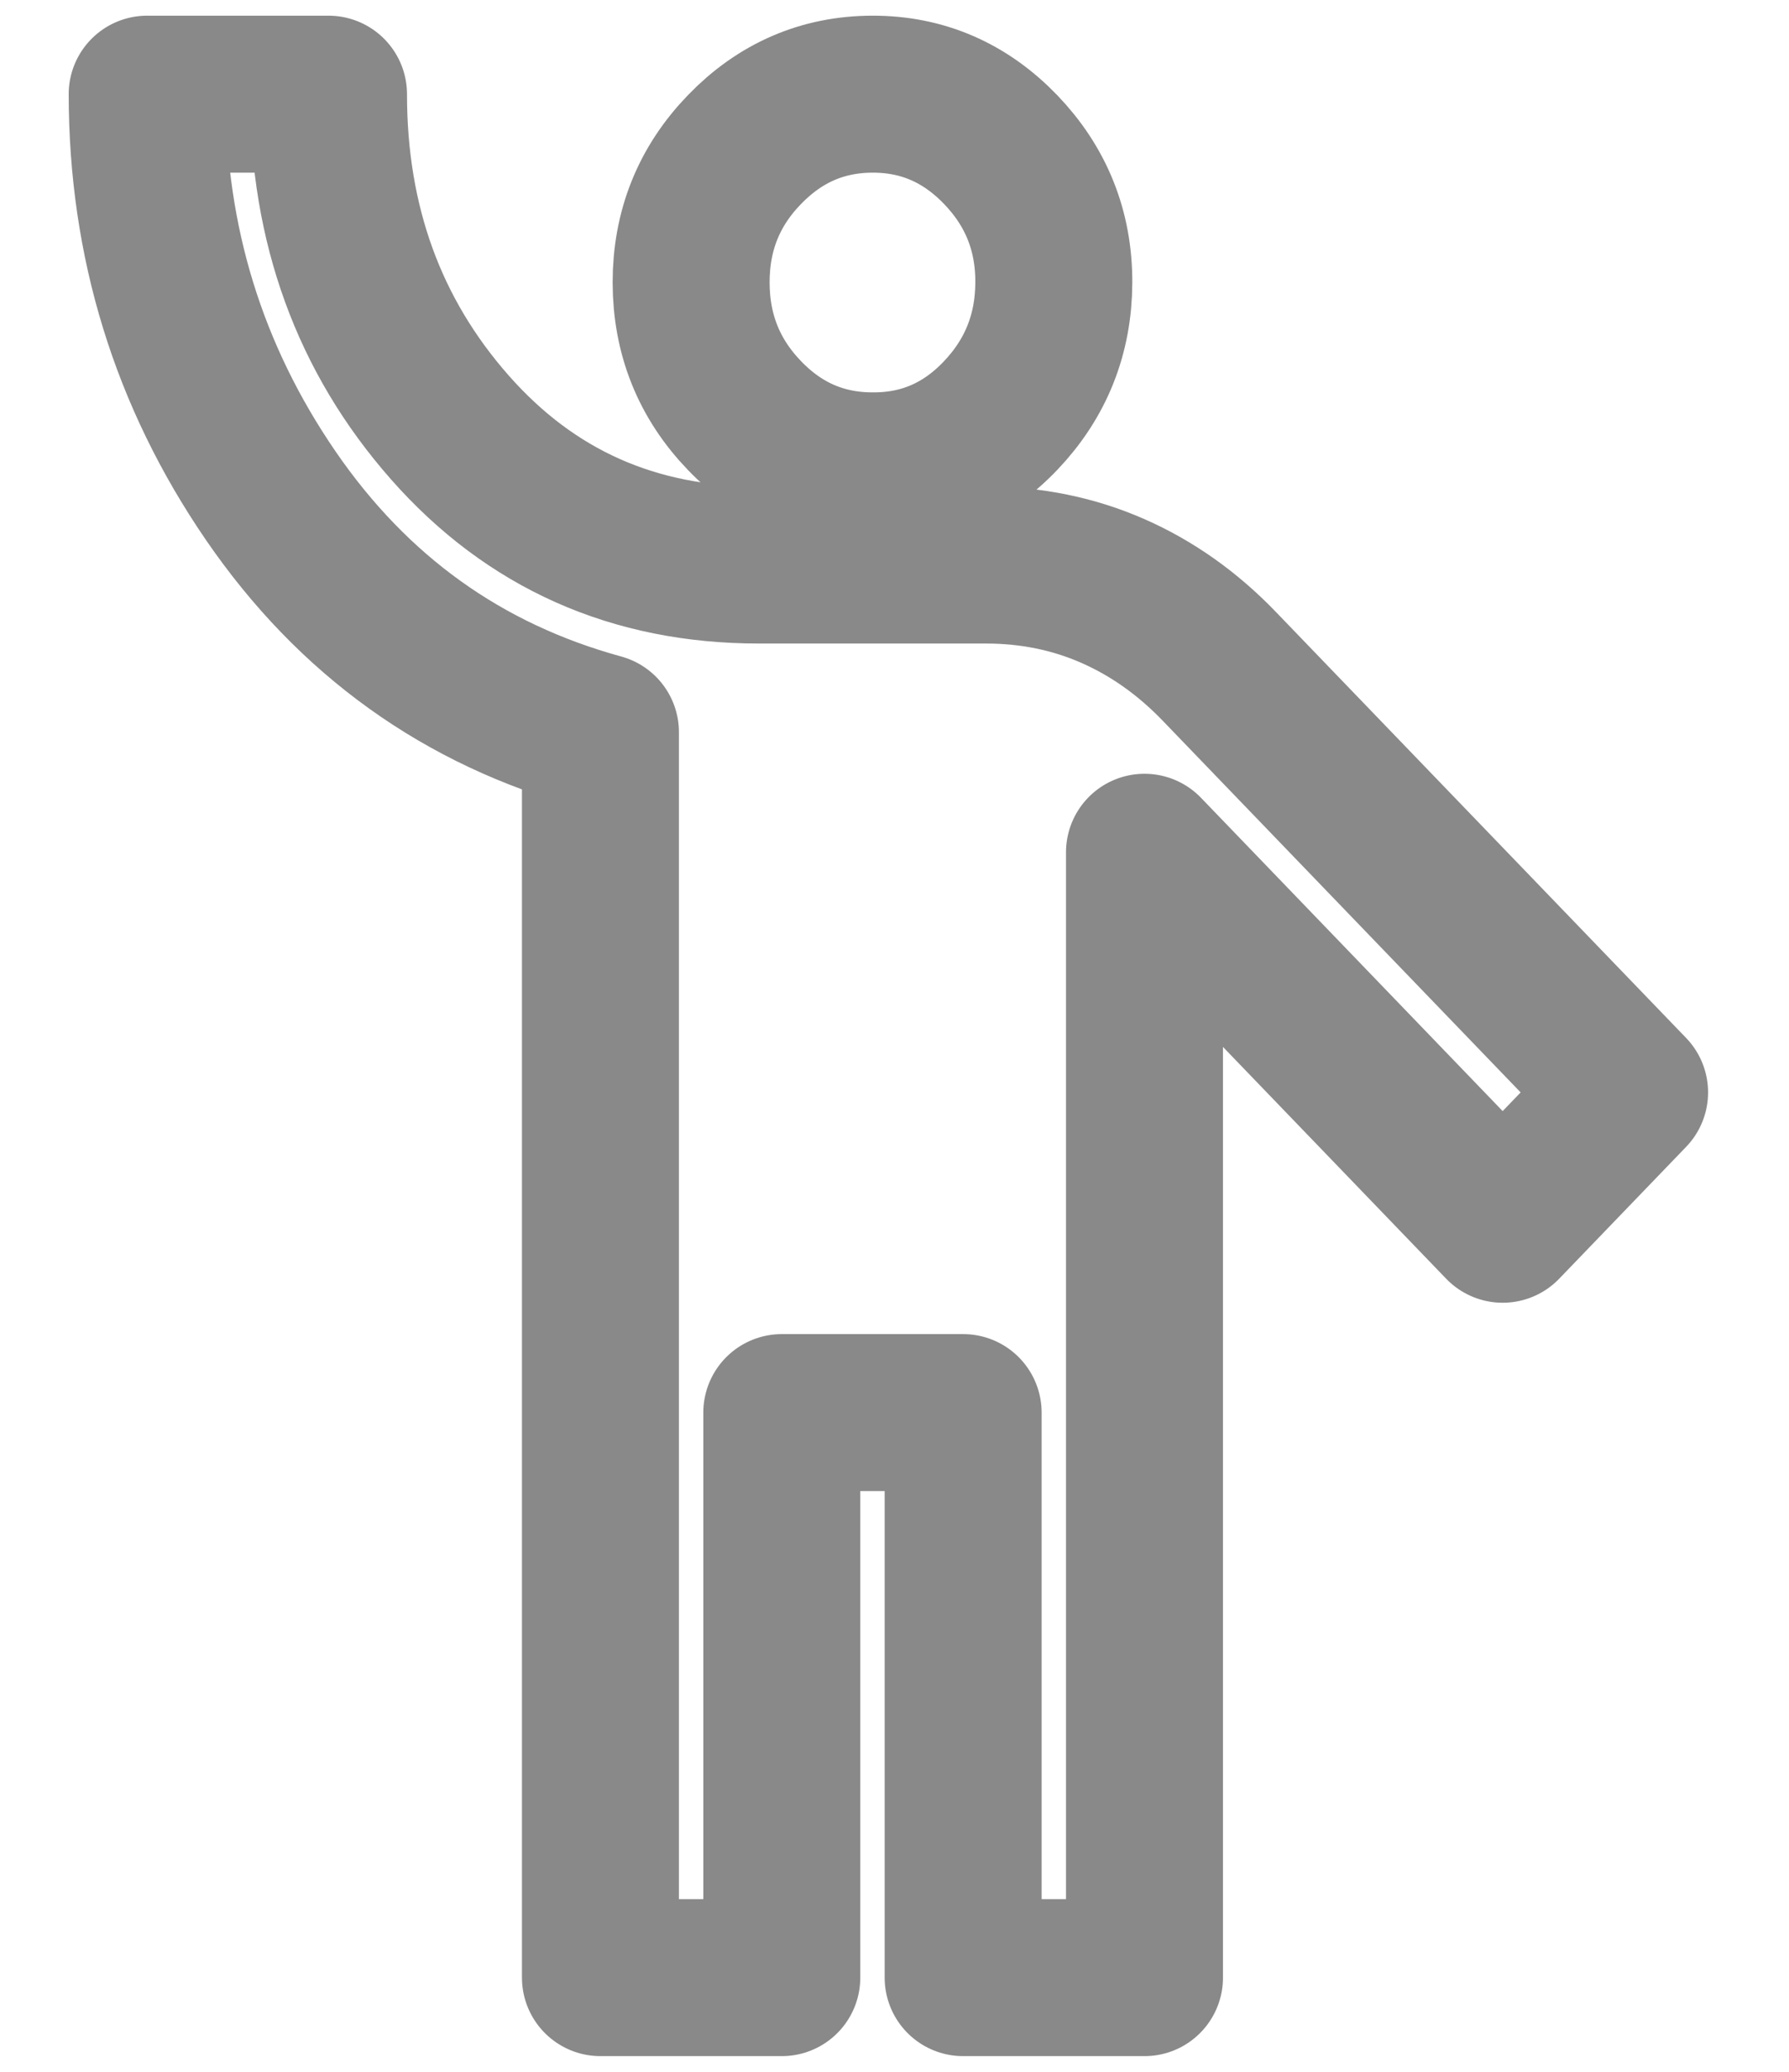 <svg width="19" height="22" viewBox="0 0 19 22" fill="none" xmlns="http://www.w3.org/2000/svg">
<path d="M6.377 21V7.775C4.917 7.375 3.75 6.538 2.875 5.263C2.001 3.988 1.564 2.567 1.563 1H3.489C3.489 2.383 3.918 3.563 4.777 4.538C5.636 5.513 6.731 6.001 8.063 6H10.47C10.951 6 11.401 6.092 11.818 6.275C12.235 6.458 12.612 6.725 12.949 7.075L17.307 11.6L15.959 13L12.155 9.05V21H10.229V15H8.303V21H6.377ZM9.266 5C8.737 5 8.283 4.804 7.907 4.413C7.53 4.022 7.341 3.551 7.34 3C7.34 2.449 7.528 1.979 7.907 1.588C8.285 1.197 8.738 1.001 9.266 1C9.795 0.999 10.248 1.195 10.627 1.588C11.005 1.981 11.194 2.452 11.192 3C11.19 3.548 11.002 4.019 10.627 4.413C10.252 4.807 9.798 5.003 9.266 5Z" stroke="#898989" stroke-width="1.667" stroke-linecap="round" stroke-linejoin="round"/>
</svg>
